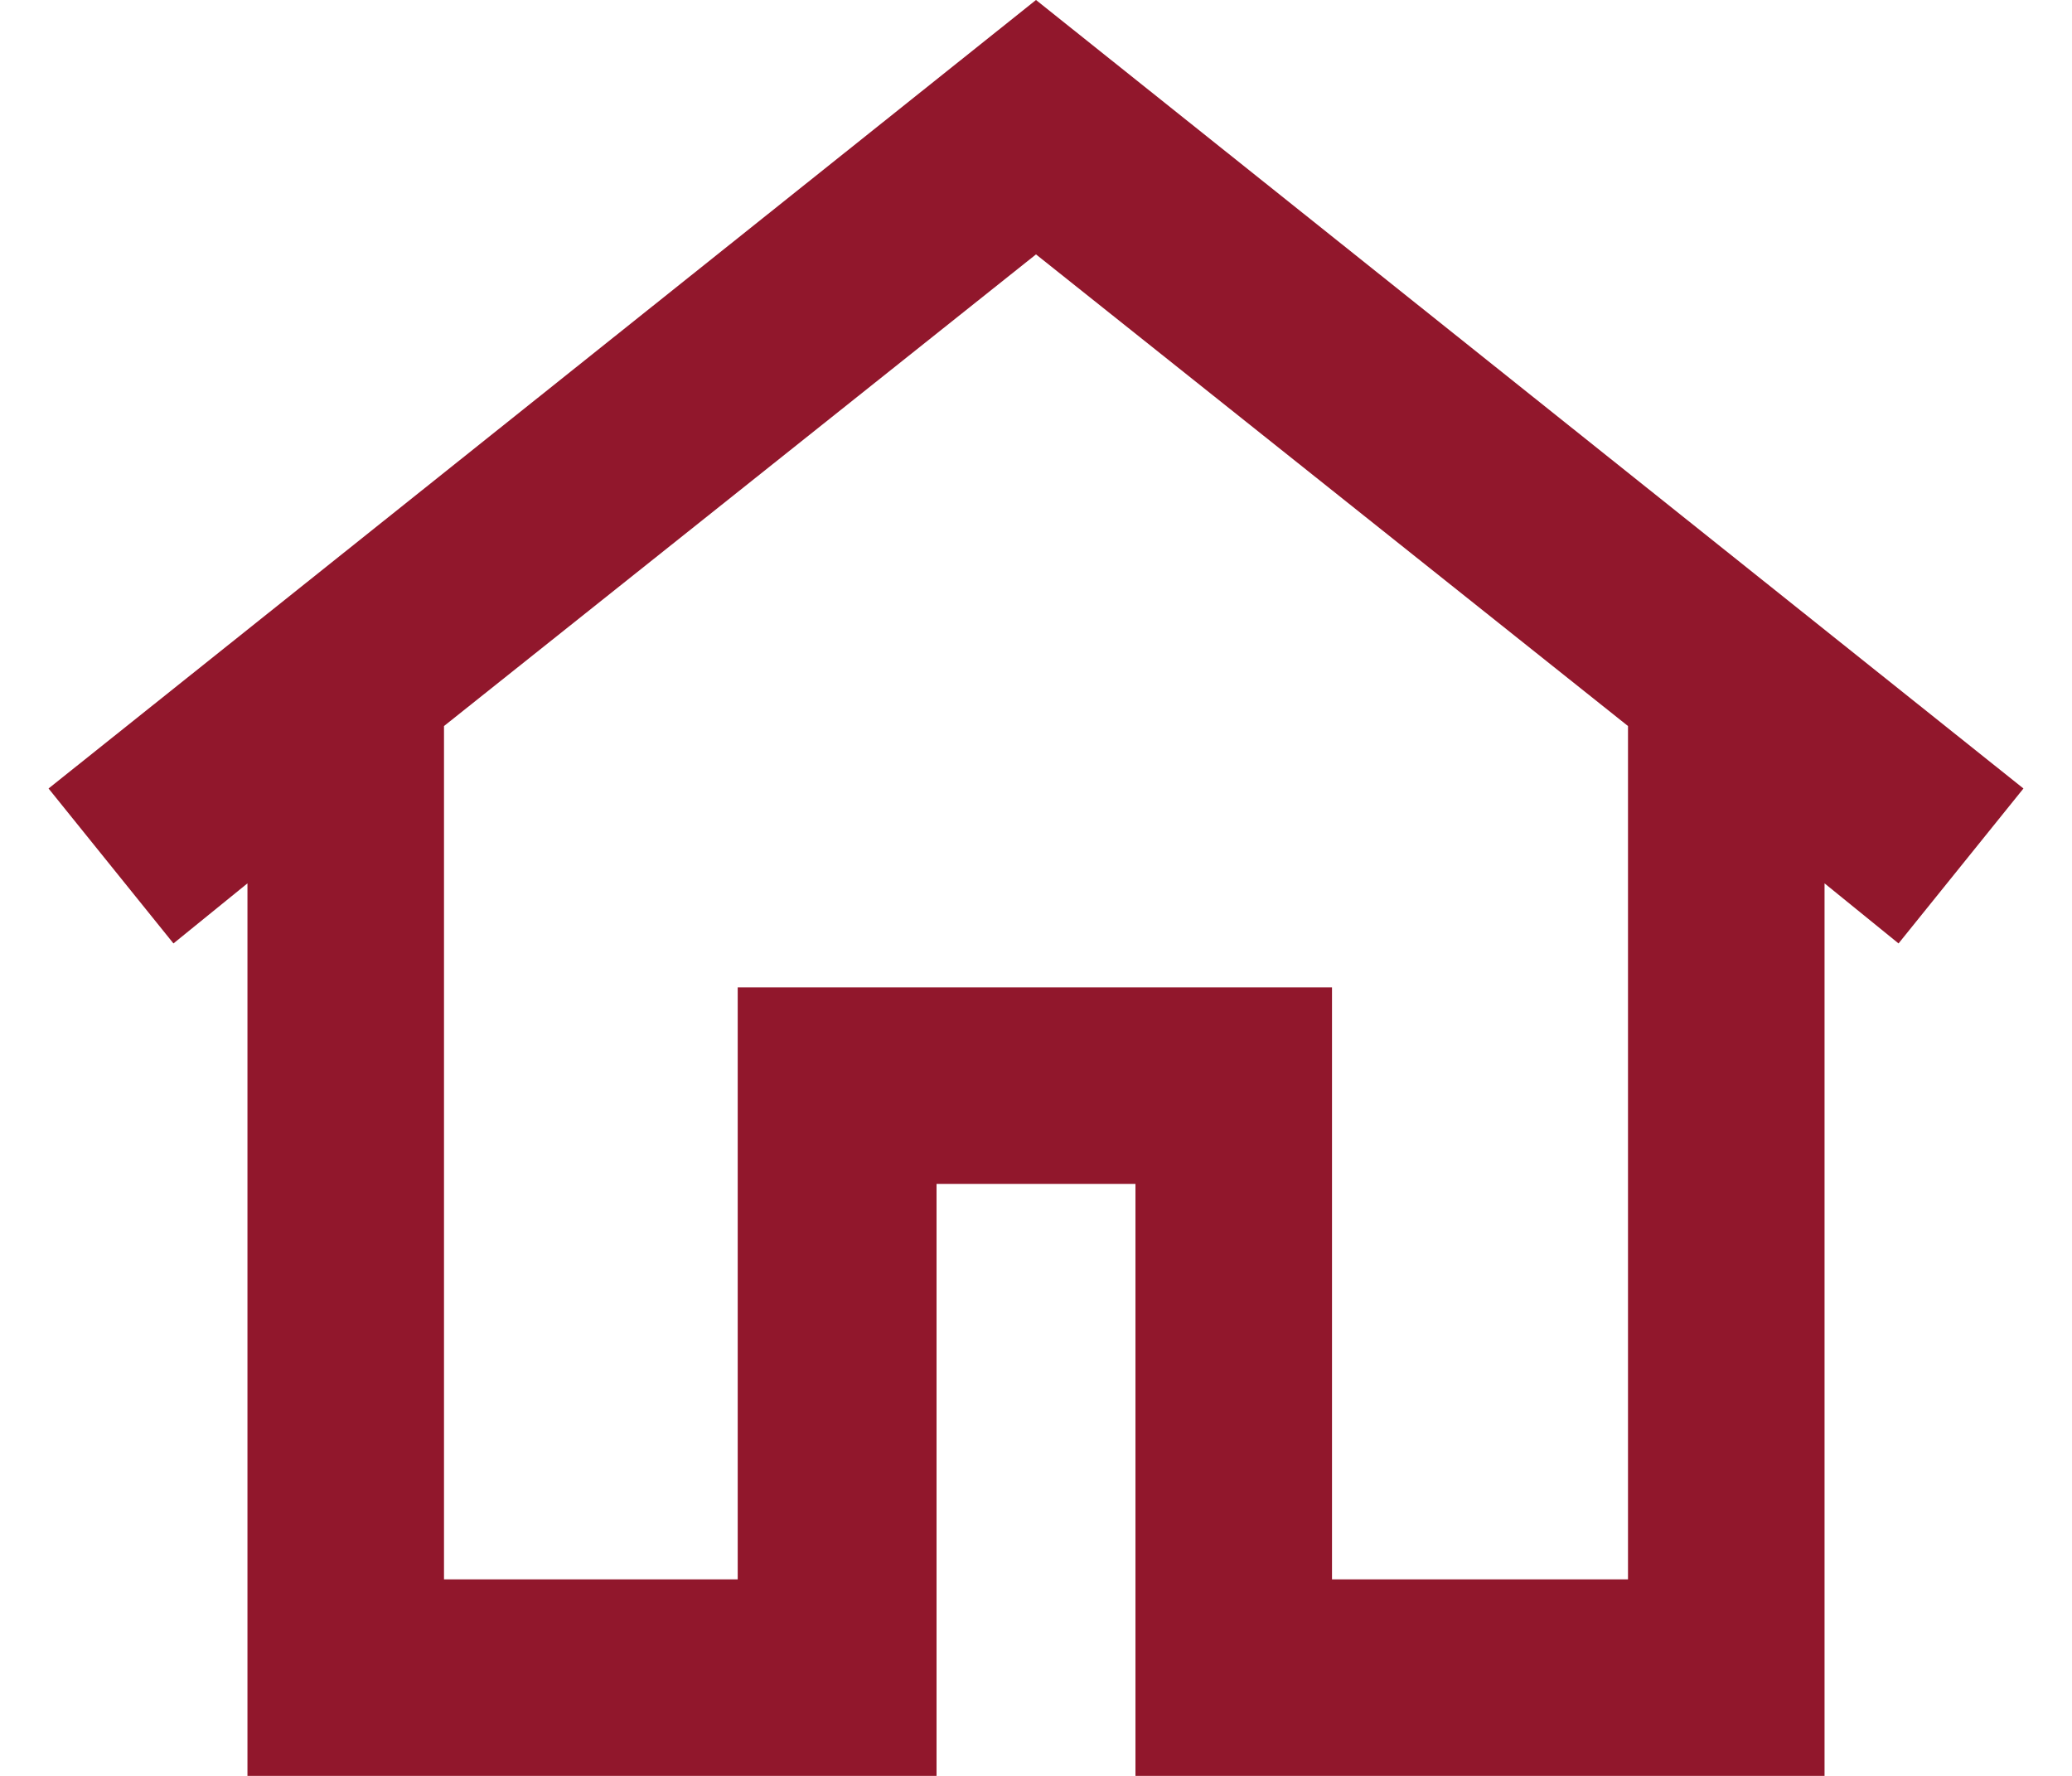 <svg width="28" height="24" viewBox="0 0 28 24" fill="none" xmlns="http://www.w3.org/2000/svg">
<path id="Vector" d="M14 0L0.656 10.656L2.344 12.75L3.344 11.938V24H12.656V16H15.344V24H24.656V11.938L25.656 12.75L27.344 10.656L14 0ZM22 21.344H18V13.344H9.969V21.344H6V9.812L14 3.438L22 9.812V21.344Z" fill="#91172C"/>
</svg>
